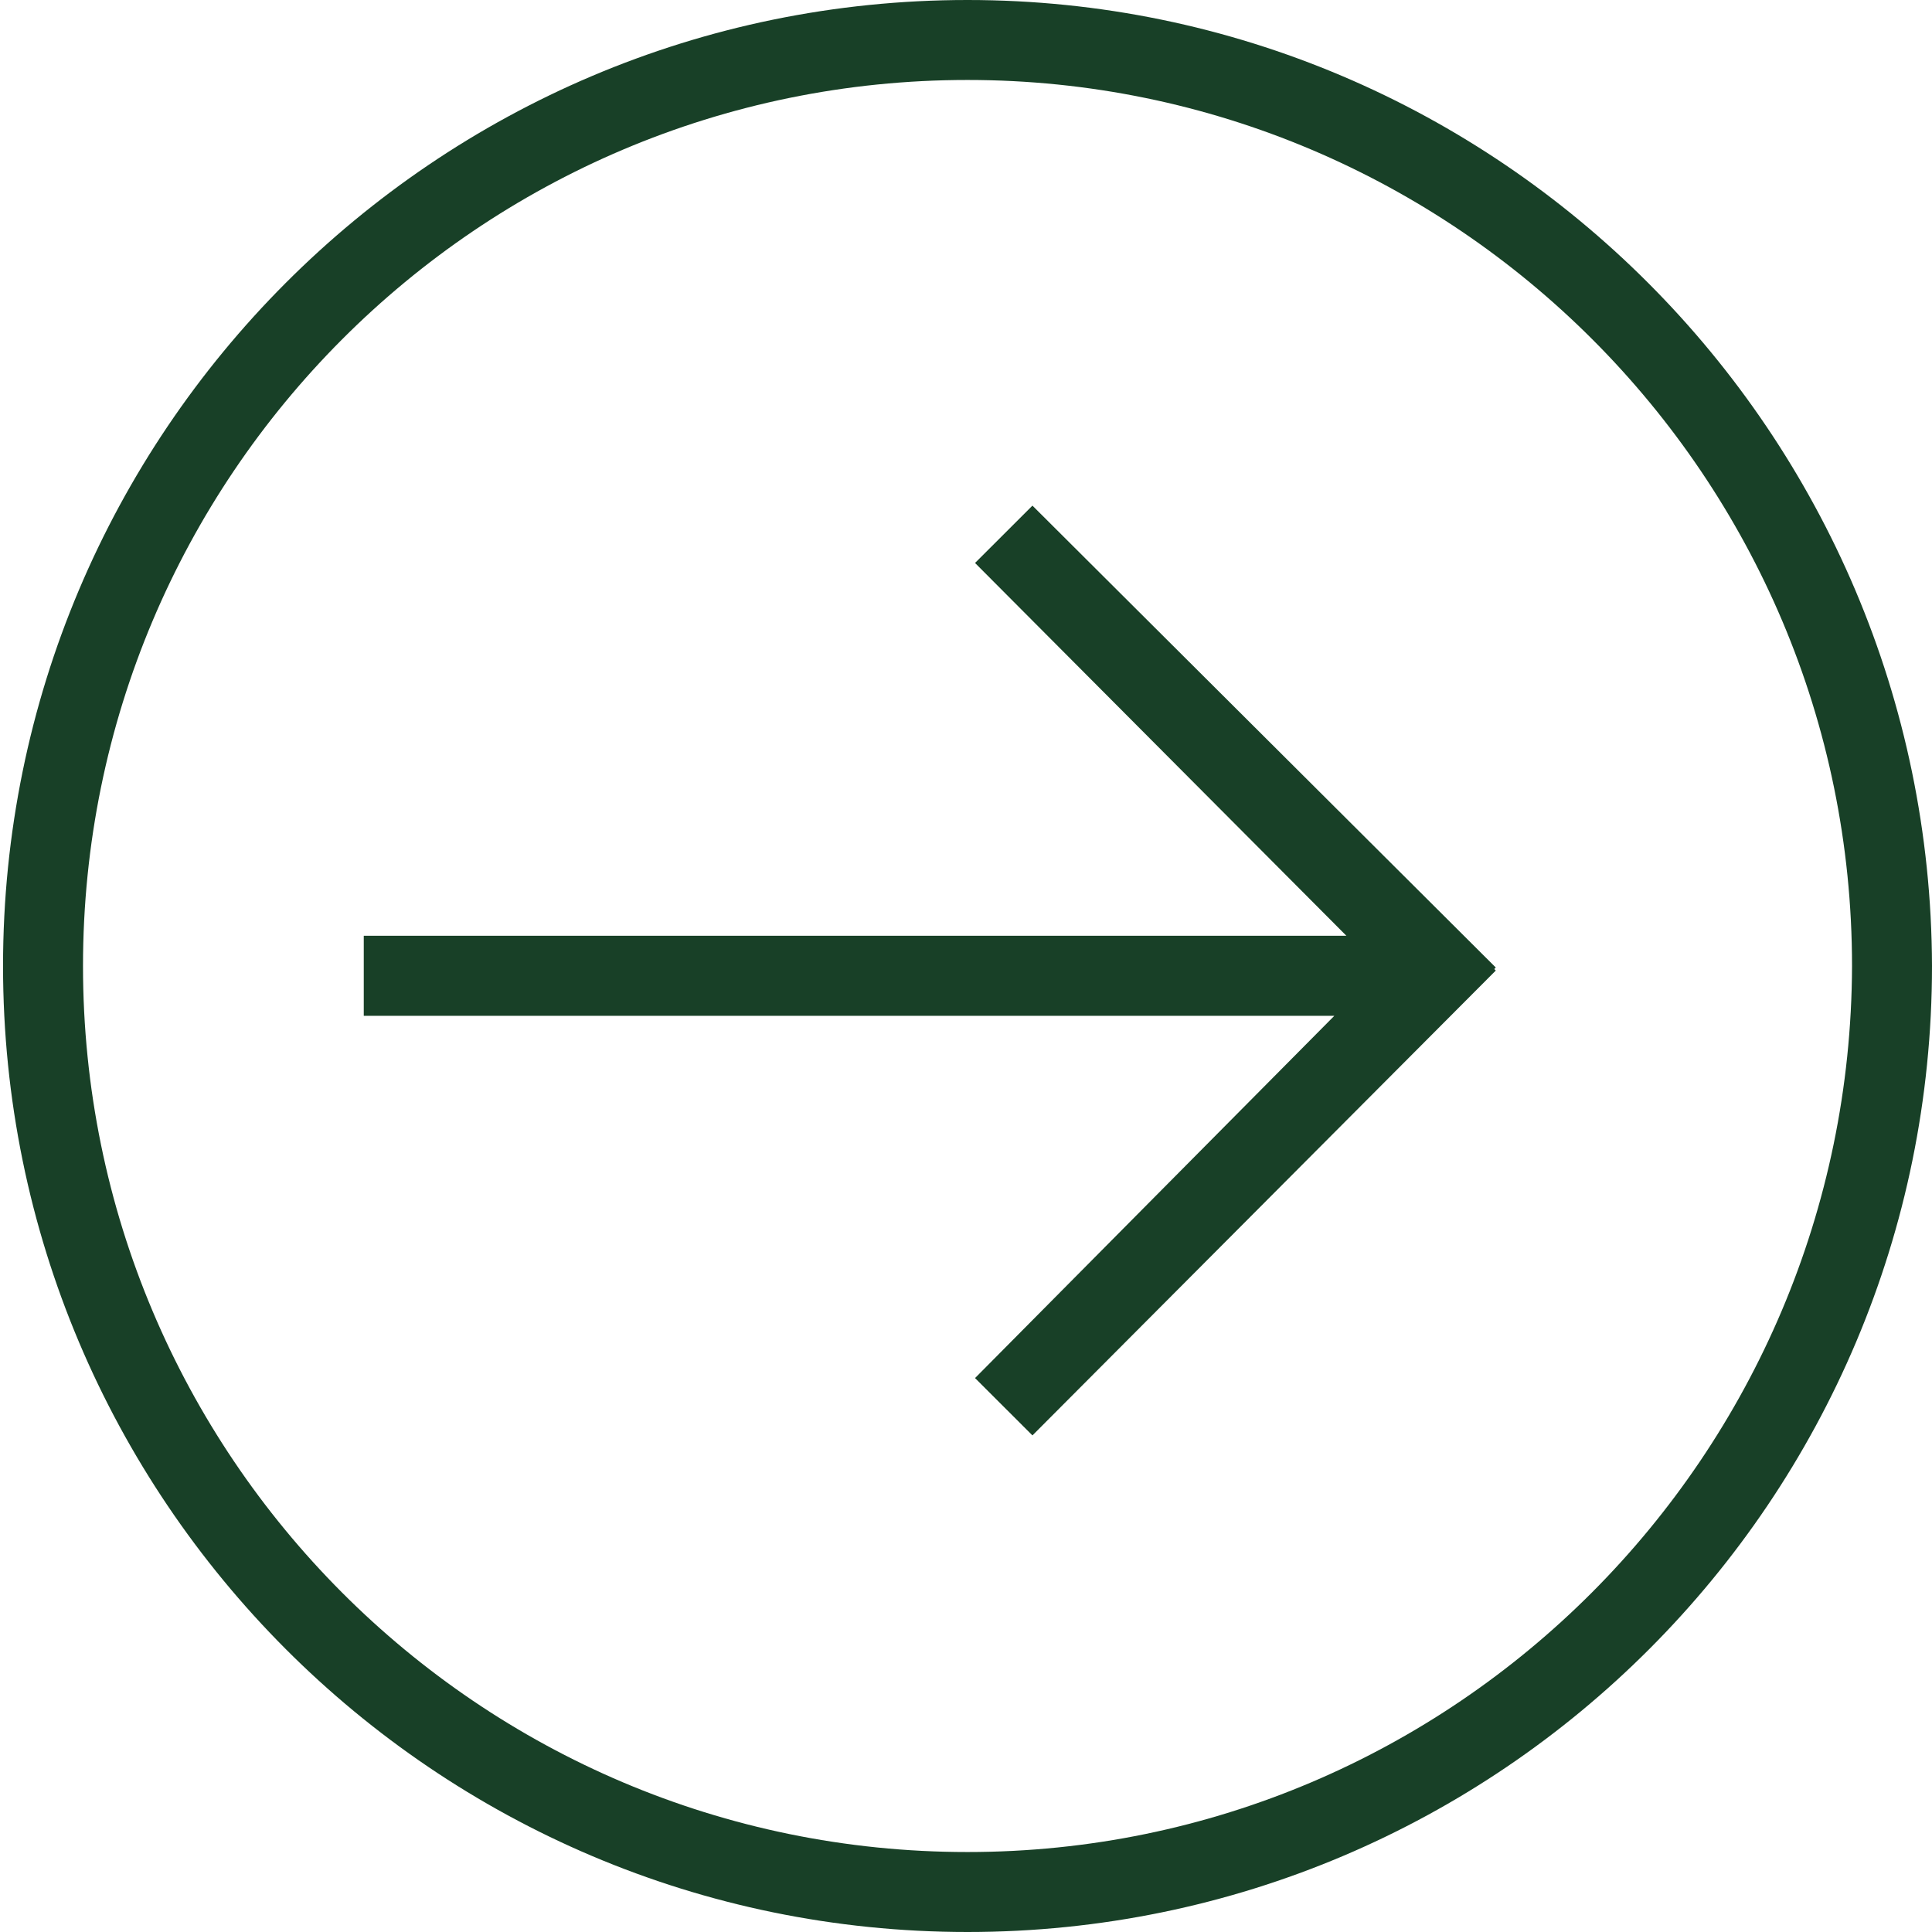<svg width="28" height="28" viewBox="0 0 28 28" fill="none" xmlns="http://www.w3.org/2000/svg">
<g clip-path="url(#clip0_6069_2480)">
<path d="M14.963 7.328L14.131 8.159L19.513 13.562H5.272V14.722H19.338L14.131 19.972L14.963 20.803L21.678 14.066L21.656 14.044L21.678 14.022L14.963 7.328ZM14.022 0C6.3 0 0.044 6.278 0.044 14C0.044 21.722 6.3 28 14.022 28C21.744 28 28 21.722 28 14C27.978 6.278 21.722 0 14.022 0ZM14.022 26.841C6.935 26.841 1.203 21.087 1.203 14C1.203 6.912 6.935 1.159 14.022 1.159C21.088 1.159 26.841 6.912 26.841 14C26.819 21.087 21.088 26.841 14.022 26.841Z" fill="#184027"/>
</g>
<defs>
<clipPath id="clip0_6069_2480">
<rect width="28" height="28" fill="white"/>
</clipPath>
</defs>
</svg>
